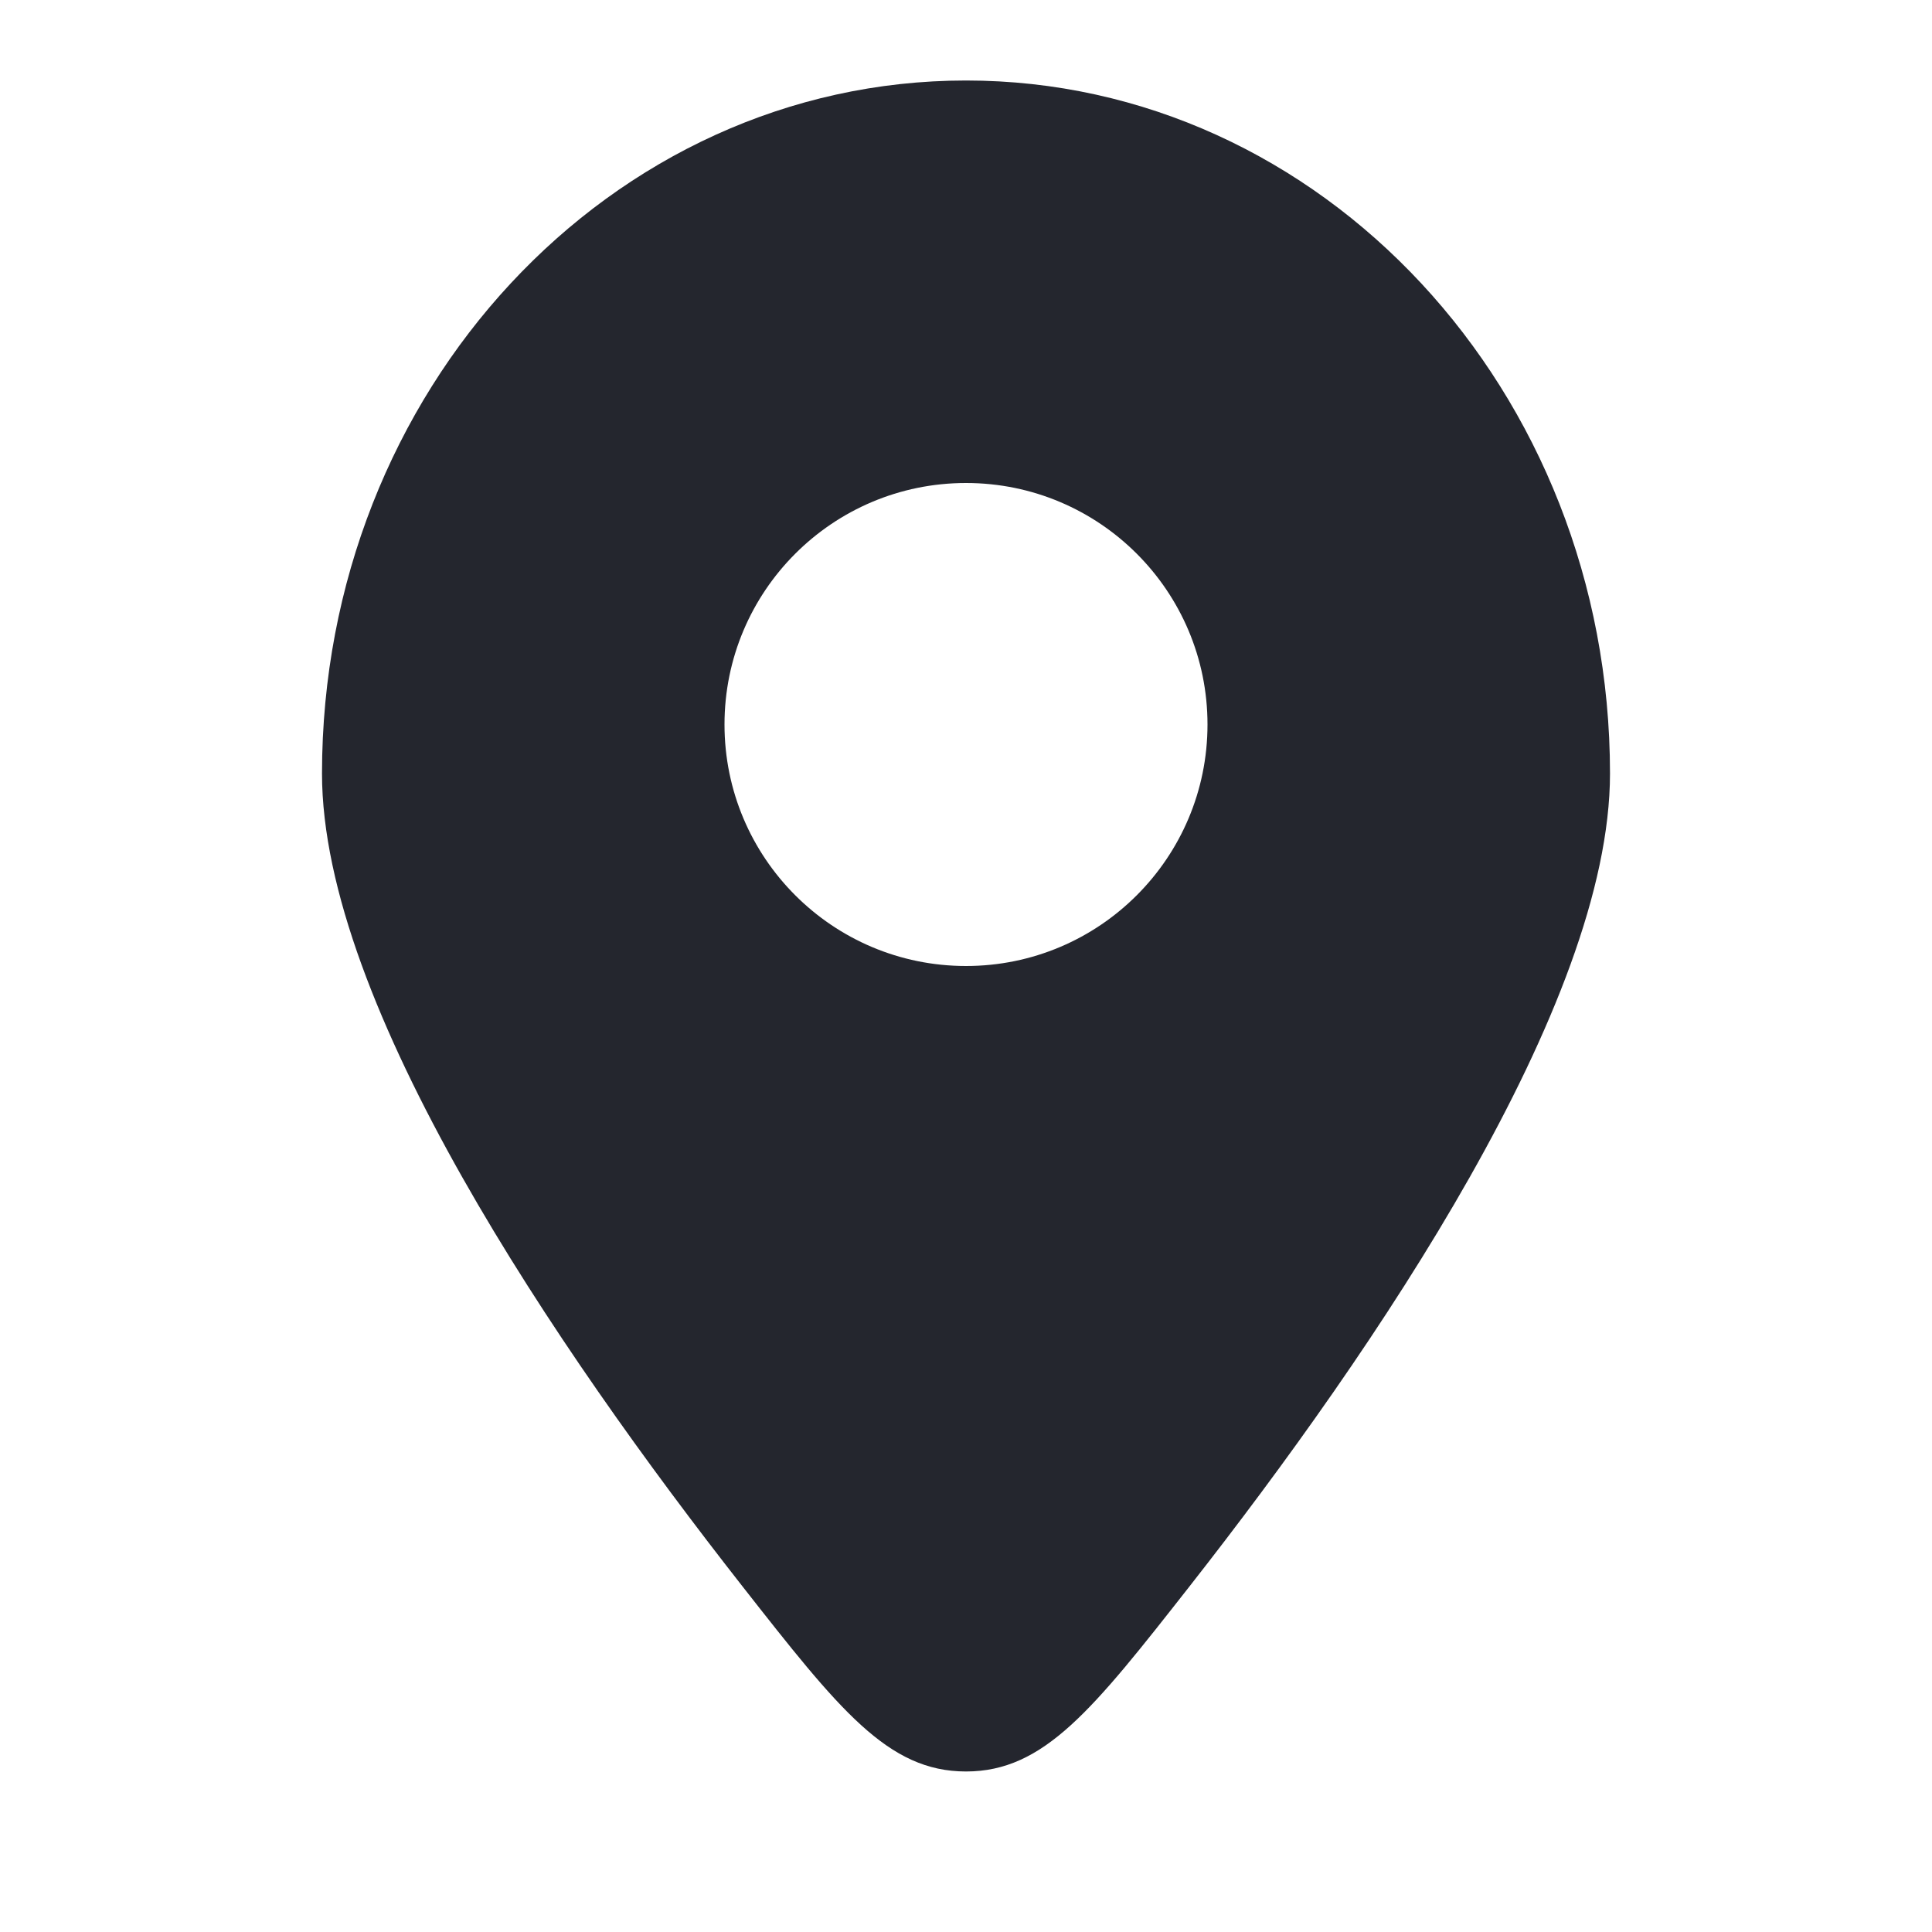 <svg width="24" height="24" viewBox="0 0 24 24" fill="none" xmlns="http://www.w3.org/2000/svg">
<path fill-rule="evenodd" clip-rule="evenodd" d="M14.781 19.701C17.09 16.755 20 12.476 20 9.609C20 4.854 16.418 1 12 1C7.582 1 4 4.854 4 9.609C4 12.476 6.909 16.755 9.219 19.701C10.424 21.237 11.027 22.006 12 22.006C12.973 22.006 13.576 21.237 14.781 19.701ZM12 12C10.343 12 9 10.657 9 9C9 7.343 10.343 6 12 6C13.657 6 15 7.343 15 9C15 10.657 13.657 12 12 12Z" fill="#24262E"/>
</svg>
